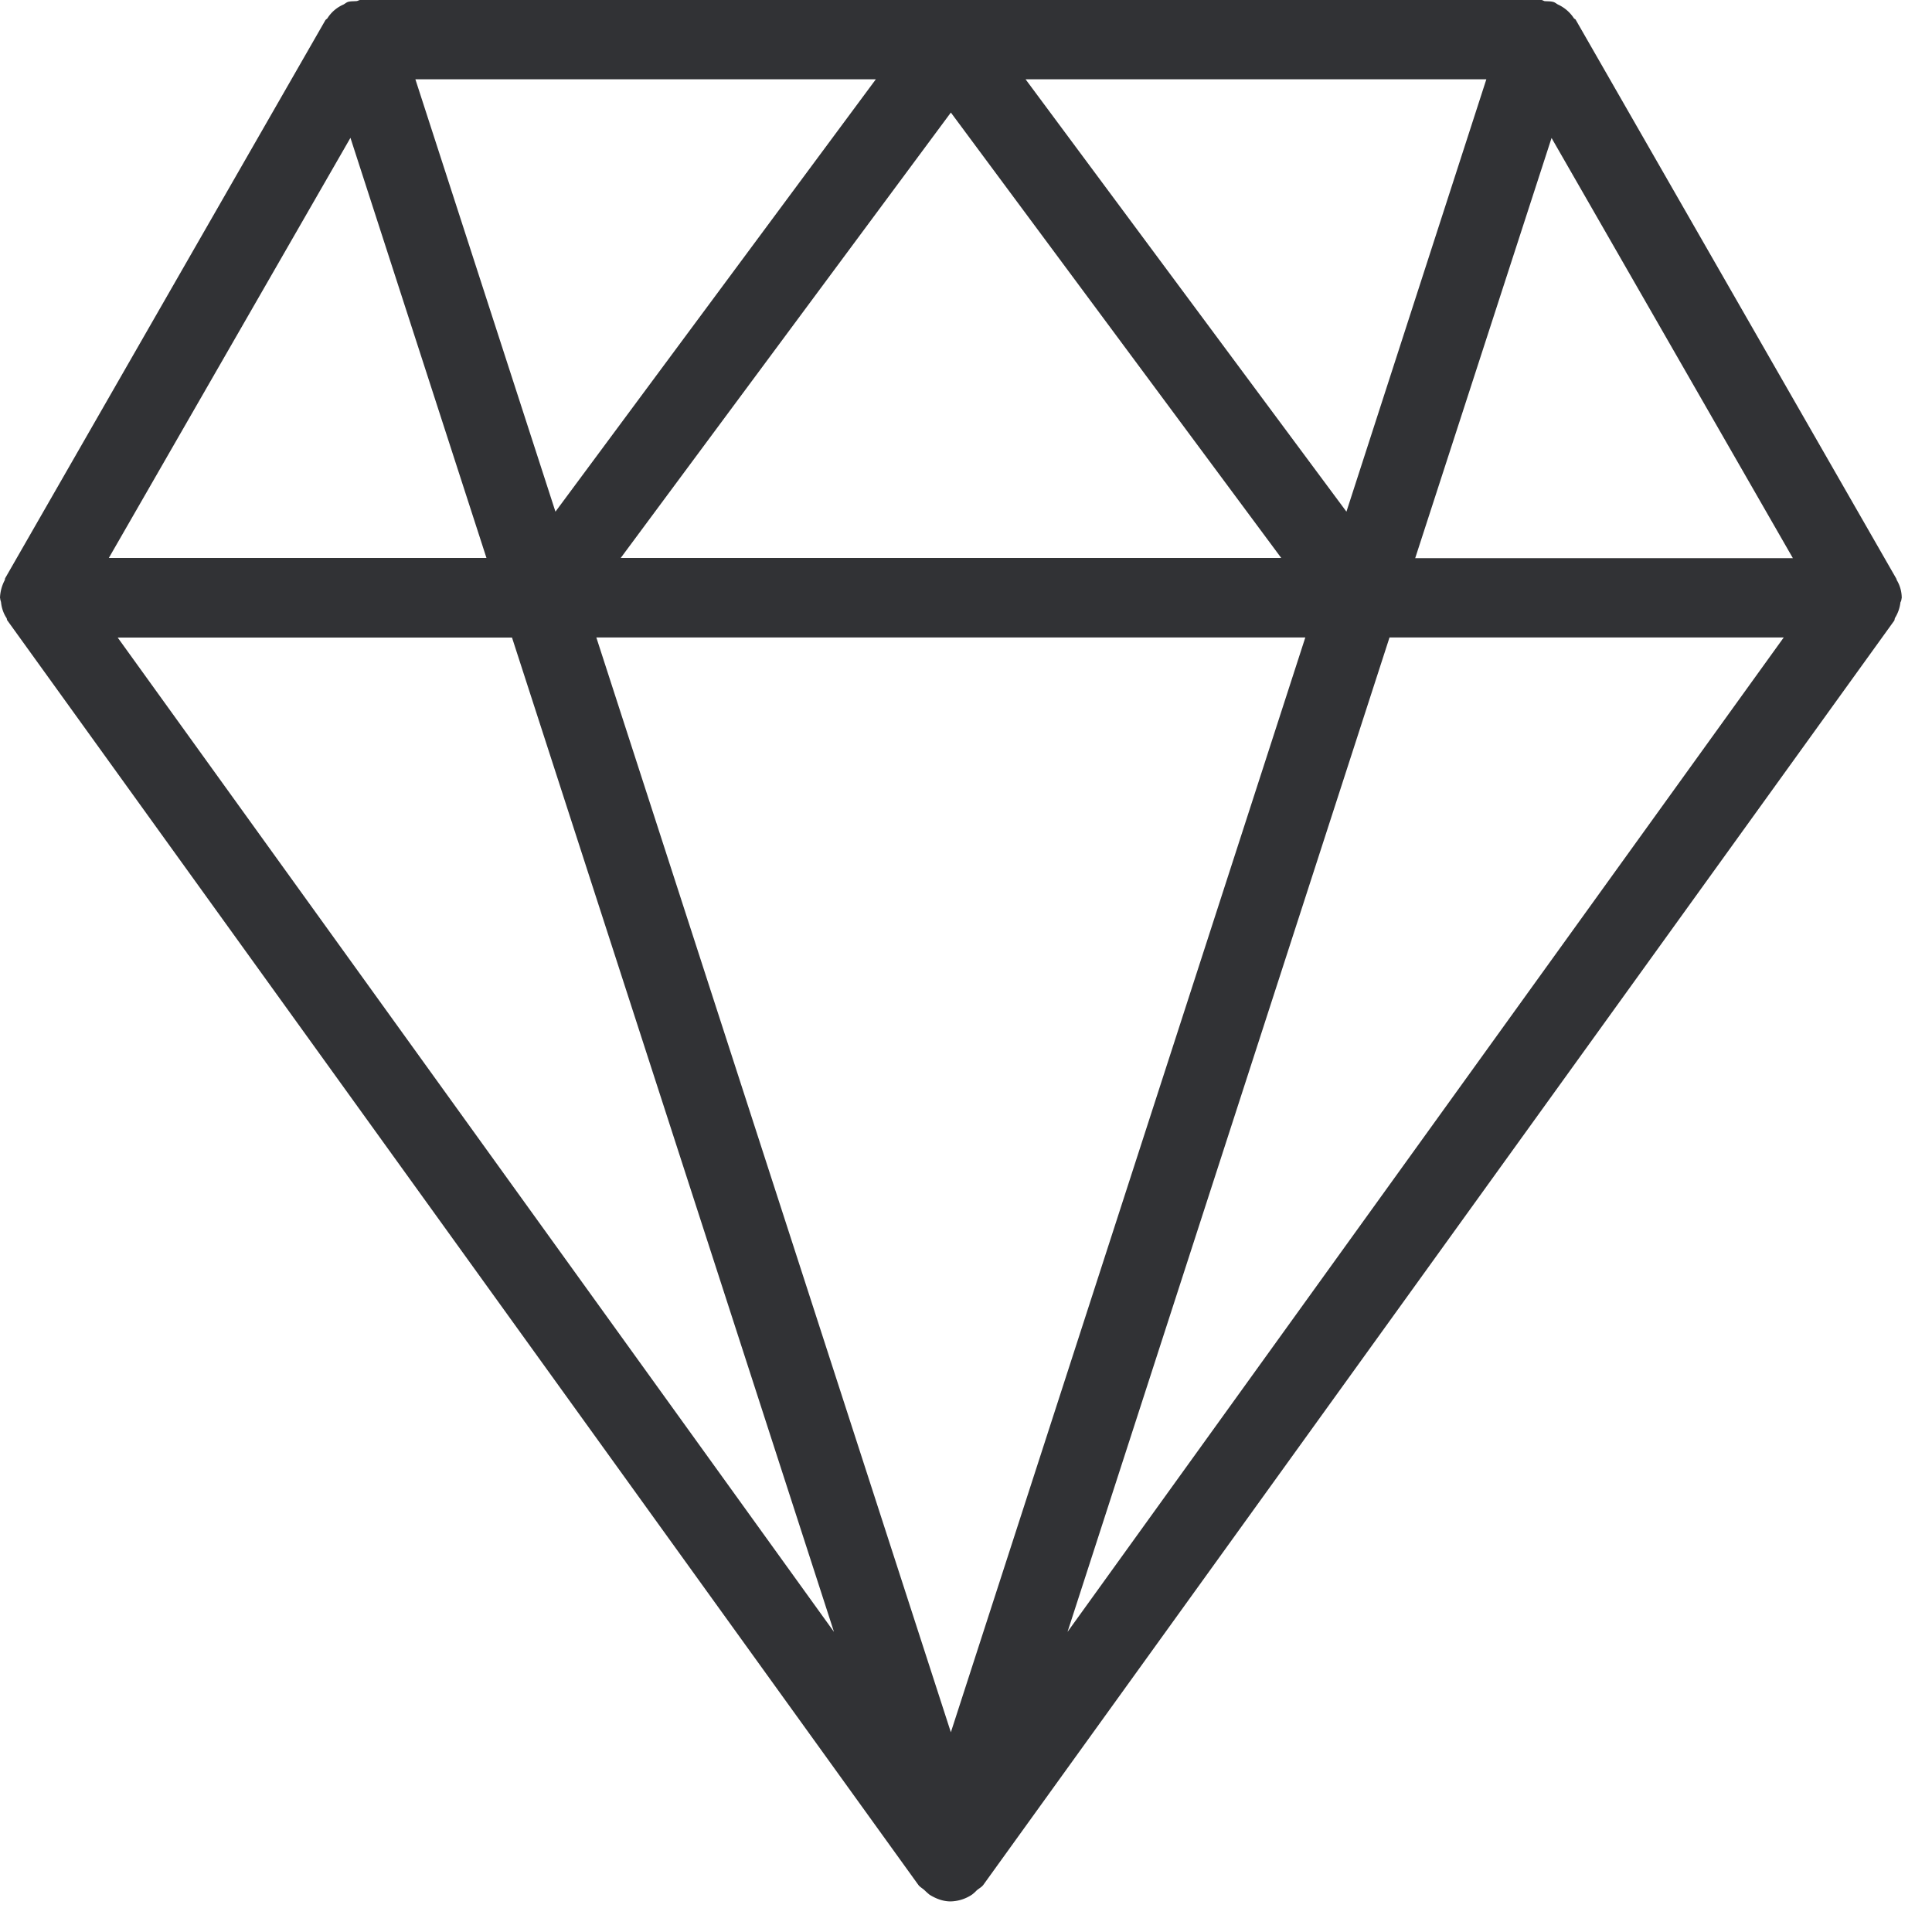 <svg width="24" height="24" viewBox="0 0 24 24" xmlns="http://www.w3.org/2000/svg"><path d="M17.58 6.934l1.694-5.22 2.998 5.22H17.58zm-.32.985h4.898l-8.897 12.353 4-12.353zm-10.9 0l4 12.353L1.462 7.92H6.36zm.54-1.563L5.16.985h5.72L6.9 6.356zM12.74.985h5.724l-1.738 5.371L12.74.985zm-5.032 5.95l4.104-5.537 4.104 5.533H7.708v.003zm8.507.984l-4.403 13.6-4.404-13.6h8.807zM4.353 1.711l1.69 5.22H1.352l3.002-5.22zM23.62 7.442l.004-.013a.432.432 0 00-.061-.222c-.003-.004-.003-.014-.007-.02L19.576.249c-.003-.01-.016-.014-.023-.02a.468.468 0 00-.198-.172c-.02-.01-.037-.027-.06-.033-.038-.01-.071-.007-.108-.01C19.173.01 19.16 0 19.147 0H4.476c-.016 0-.027.01-.043.013-.037.004-.071 0-.108.01-.023.007-.04.024-.06.034a.446.446 0 00-.199.172c-.006.006-.017.013-.023.02L.064 7.183c-.003.007-.003.014-.003.02A.509.509 0 000 7.425l.003.014c0 .013.007.027.01.043.007.07.03.138.068.195.006.01.003.024.013.034l11.314 15.704c.02.027.054.044.078.067.02.02.04.037.06.054.08.05.168.084.262.084a.497.497 0 00.266-.084.461.461 0 00.06-.054c.027-.023.061-.04.081-.067L23.53 7.711c.007-.01.004-.02.01-.034a.466.466 0 00.068-.195.096.096 0 00.013-.04z" fill="#313235" fill-rule="nonzero"/></svg>
